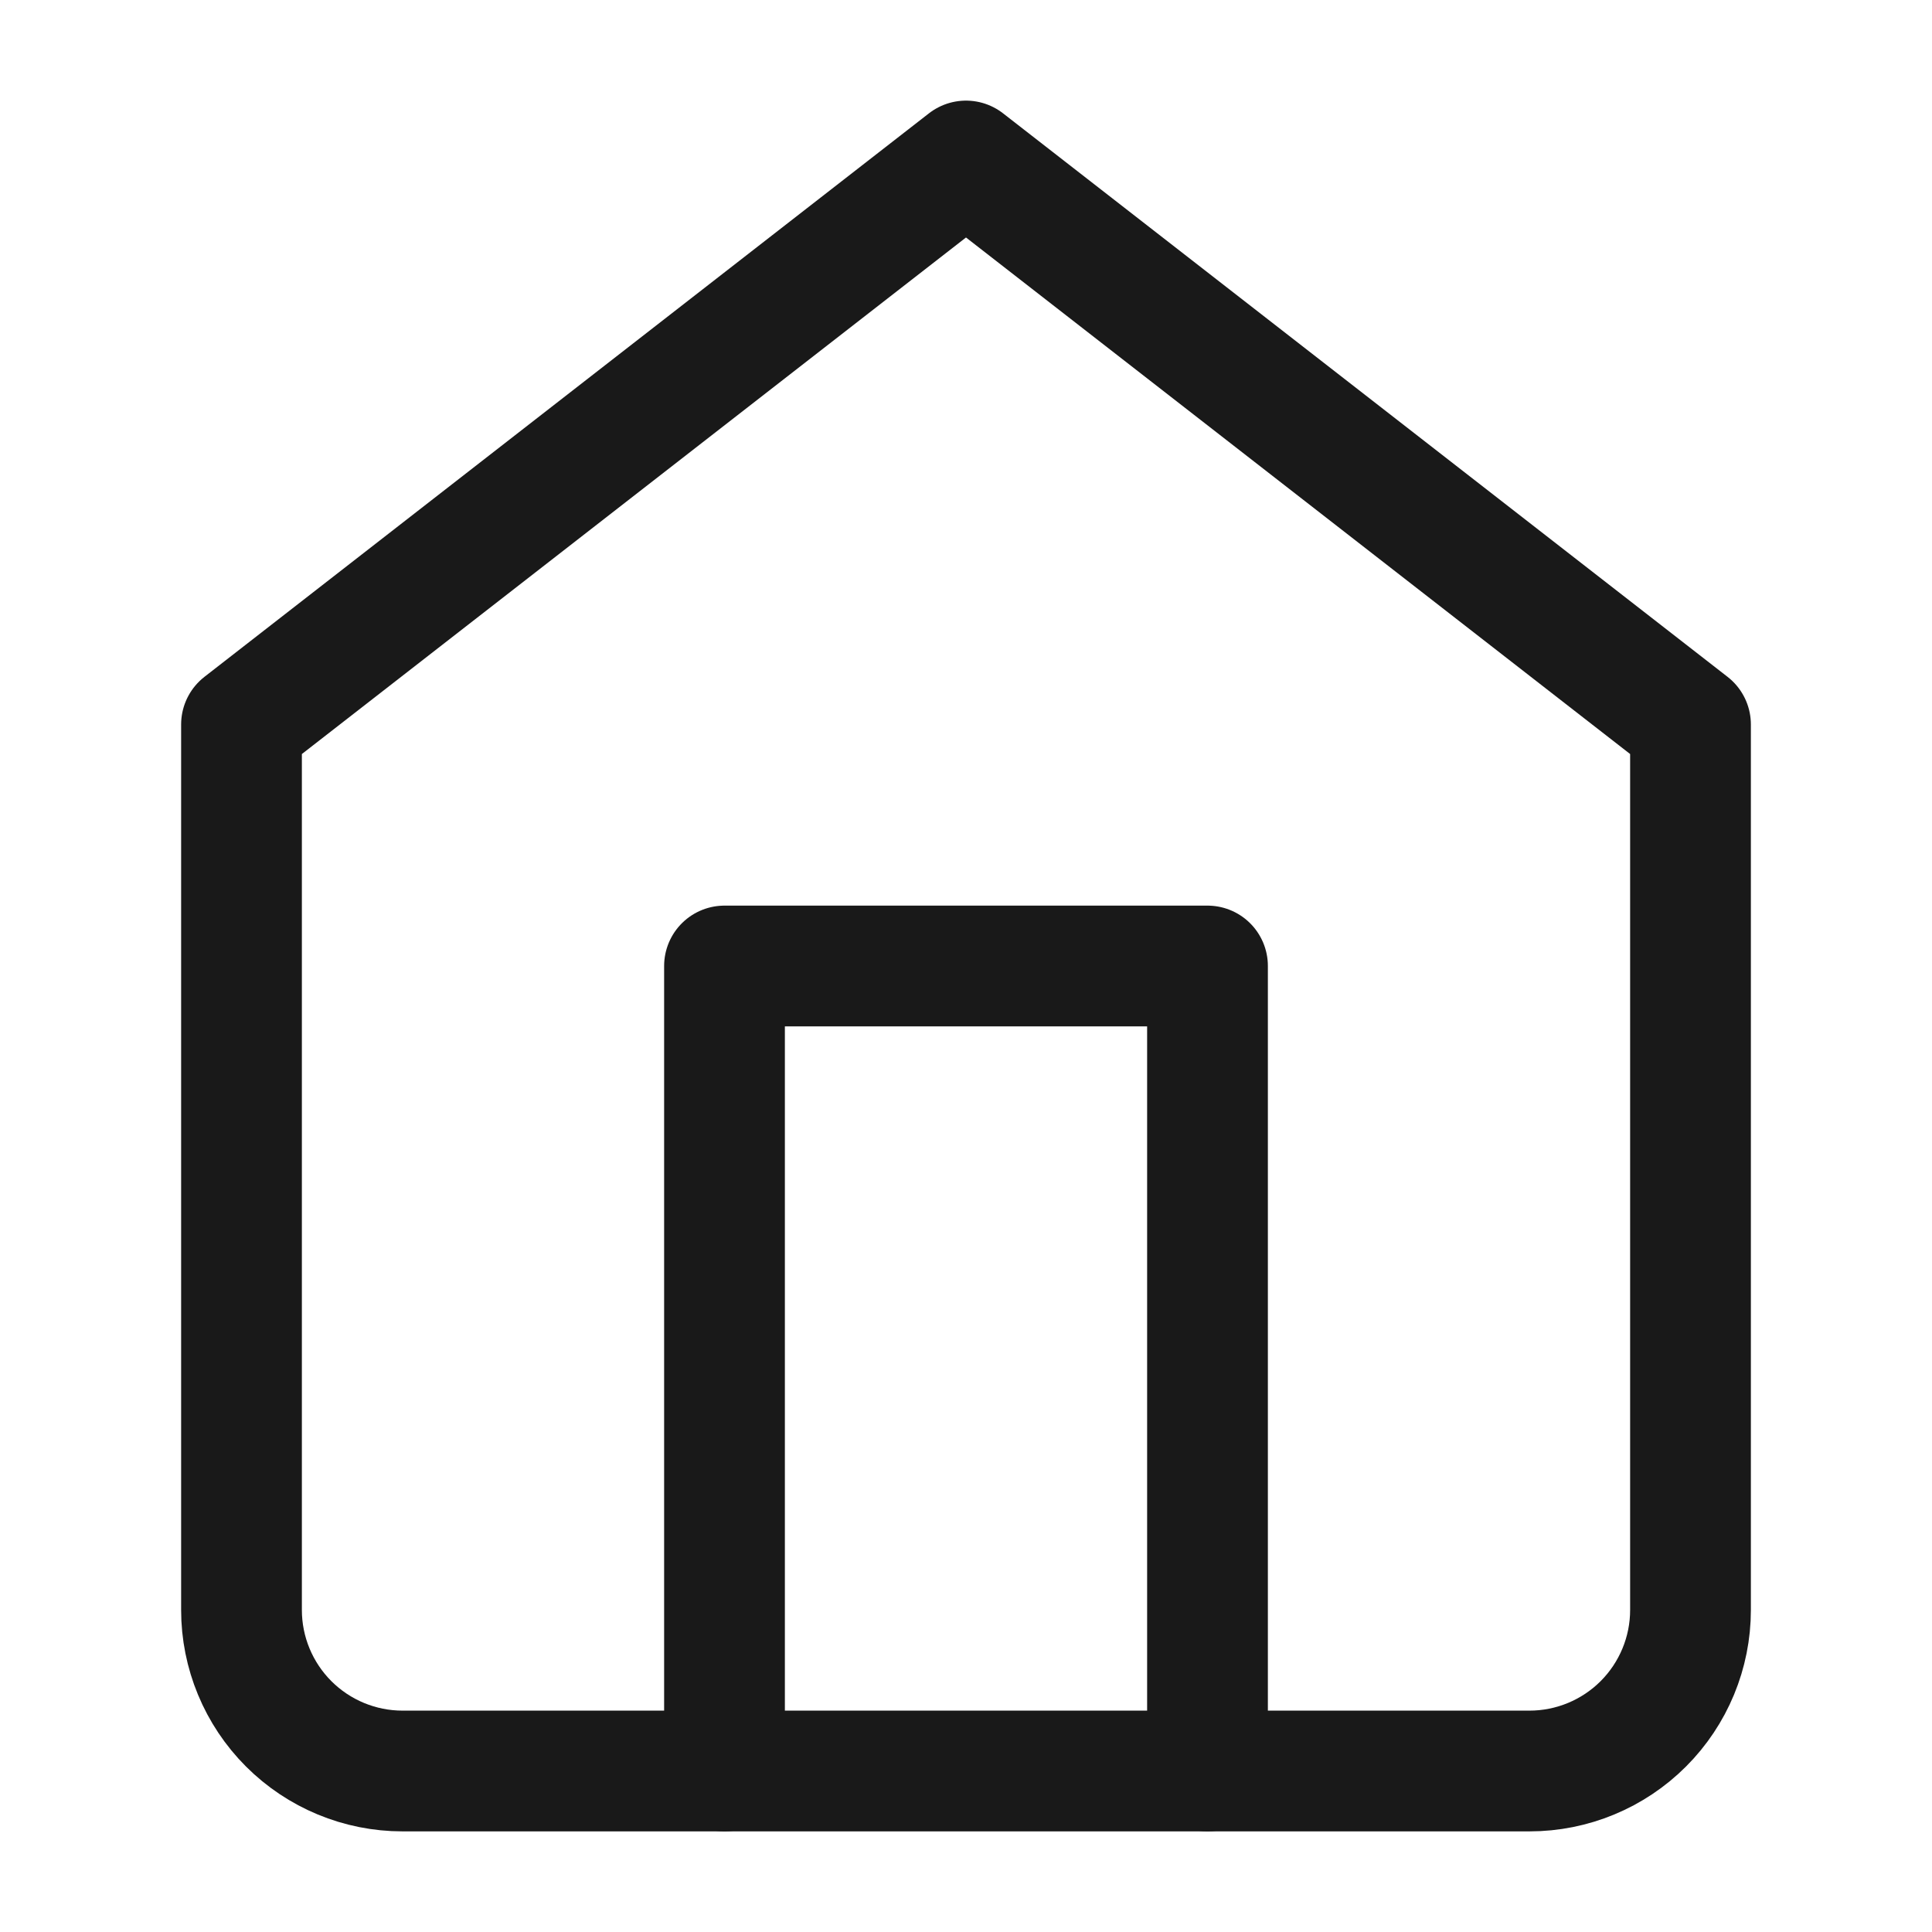 <svg width="24" height="24" viewBox="0 0 24 24" fill="none" xmlns="http://www.w3.org/2000/svg">
<path d="M3 9L12 2L21 9V20C21 20.53 20.789 21.039 20.414 21.414C20.039 21.789 19.53 22 19 22H5C4.47 22 3.961 21.789 3.586 21.414C3.211 21.039 3 20.53 3 20V9Z" stroke="#191919" stroke-width="1.5" stroke-linecap="round" stroke-linejoin="round"/>
<path d="M9 22V12H15V22" stroke="#191919" stroke-width="1.5" stroke-linecap="round" stroke-linejoin="round"/>
</svg>
